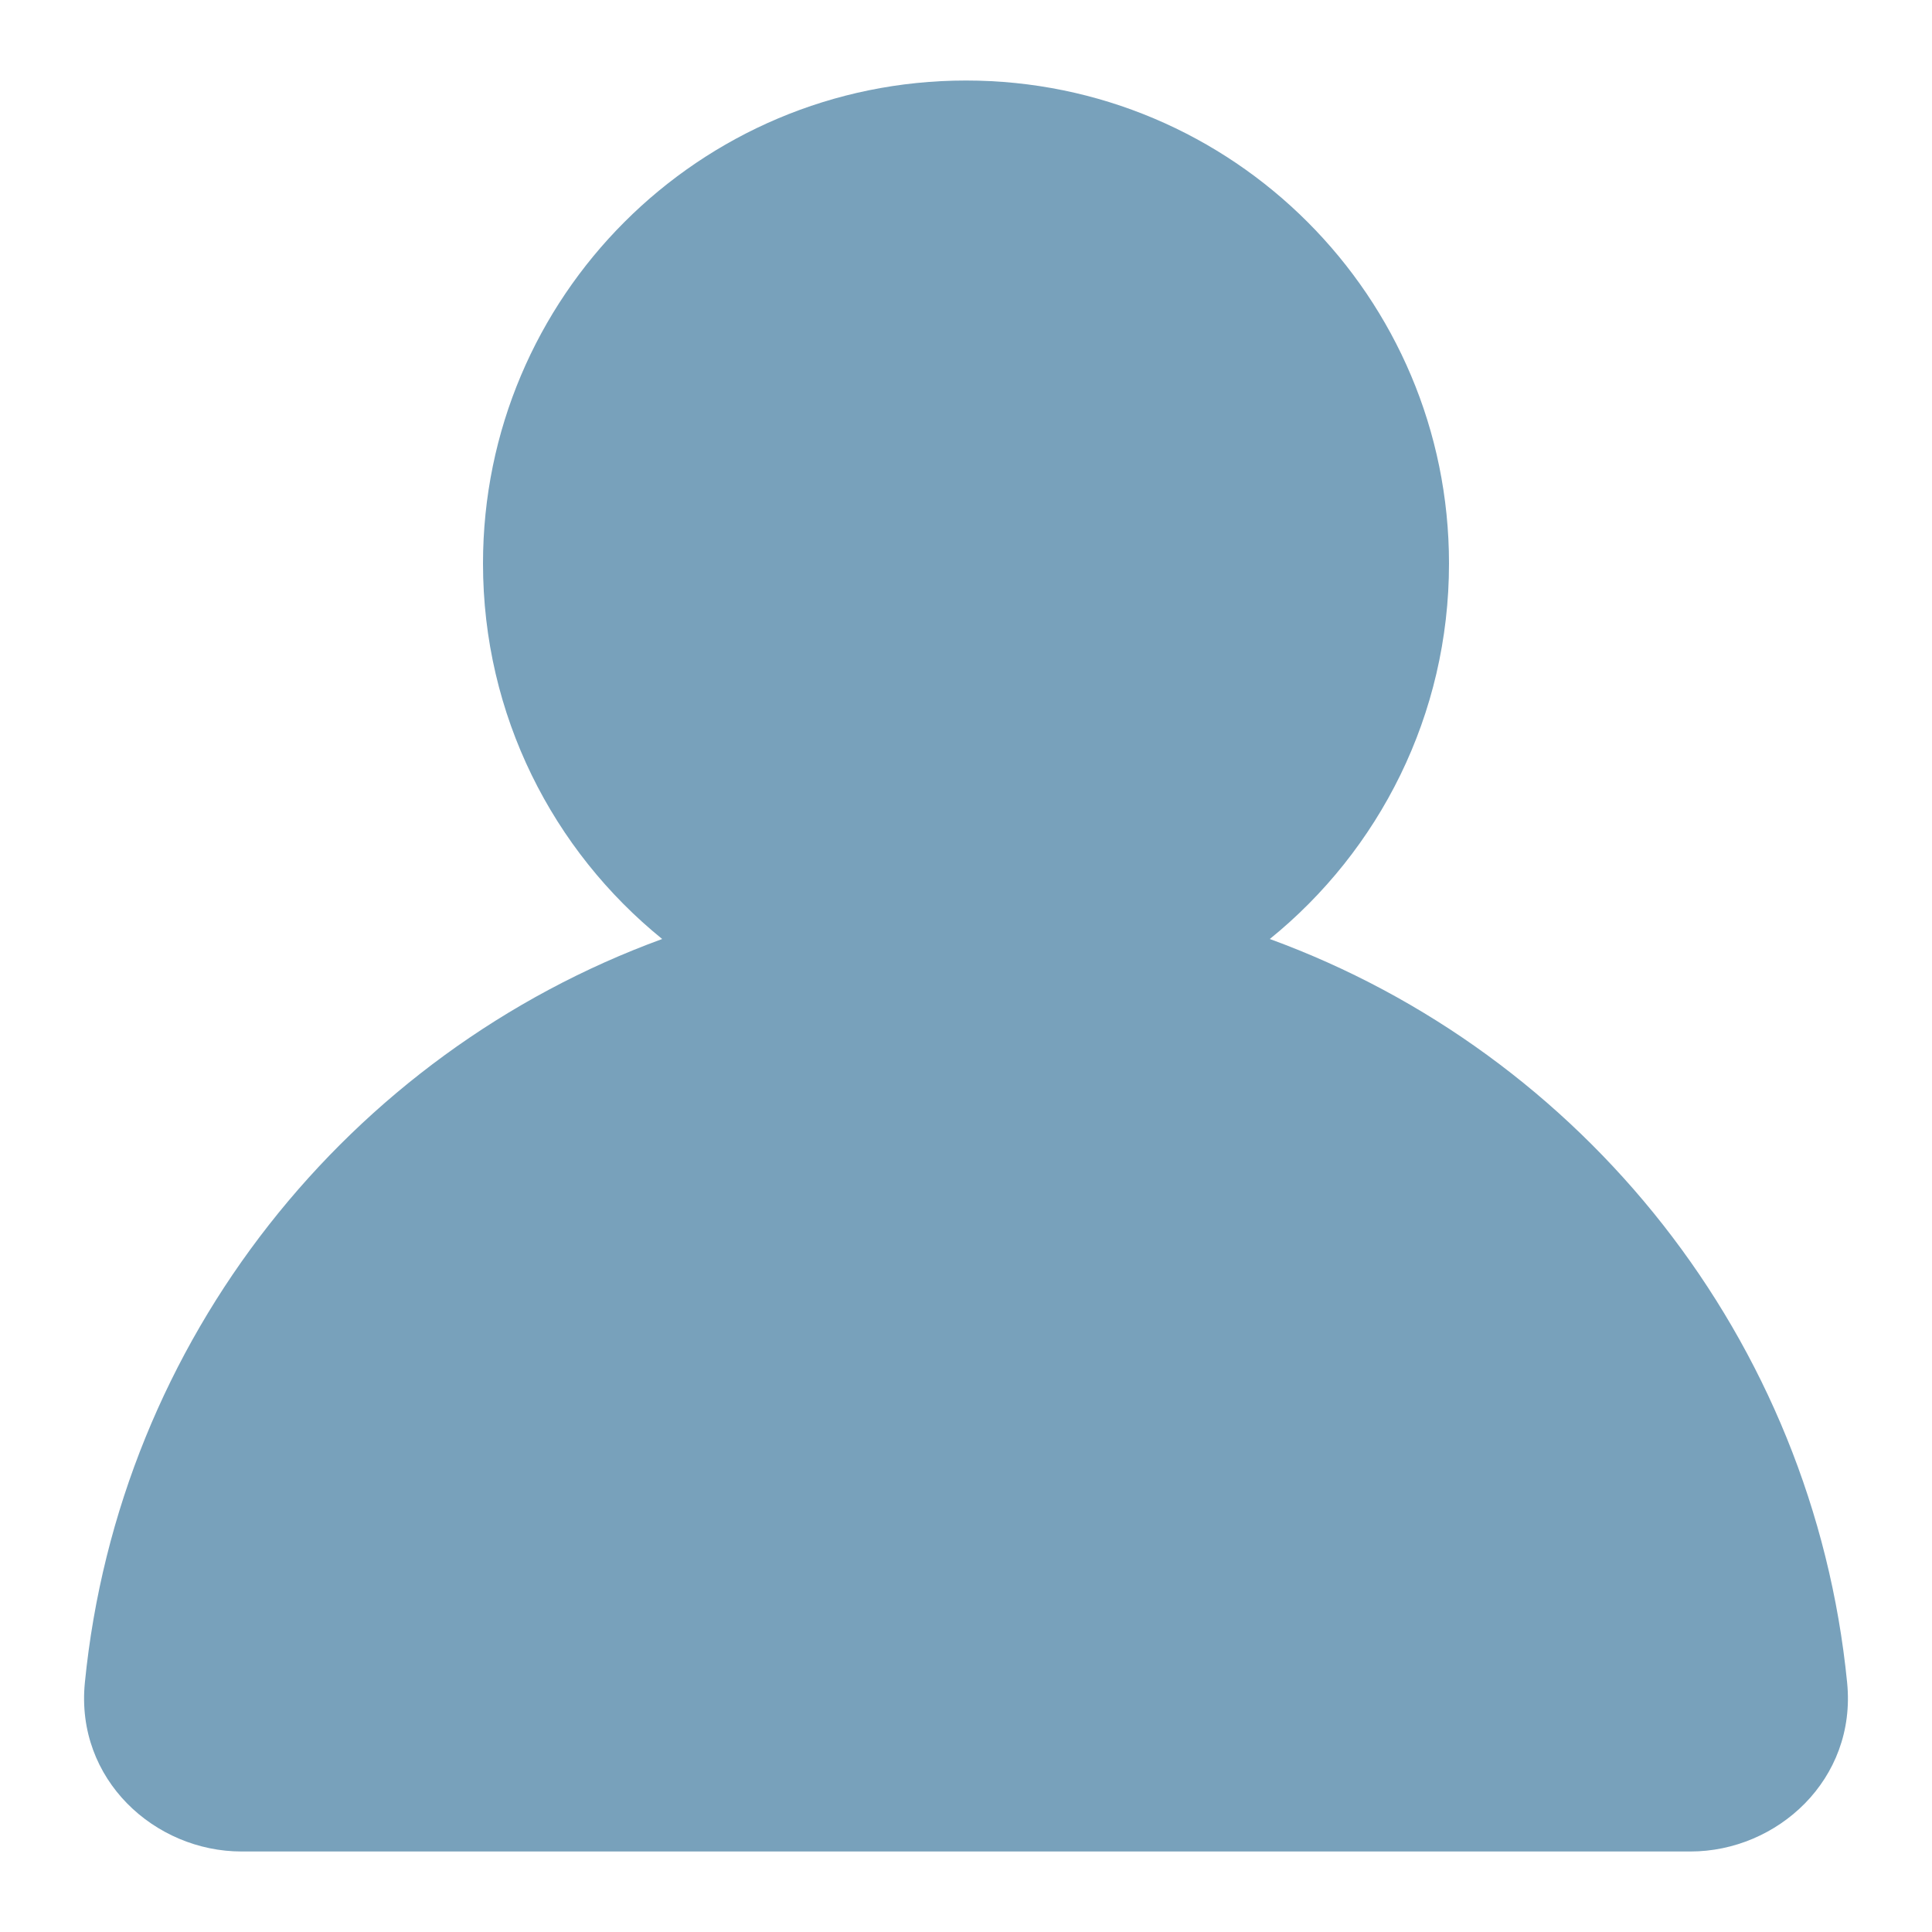 <svg width="40" height="40" viewBox="0 0 40 40" fill="none" xmlns="http://www.w3.org/2000/svg">
    <path d="M20 5C16.318 5 13.333 7.985 13.333 11.667C13.333 15.349 16.318 18.333 20 18.333C23.682 18.333 26.667 15.349 26.667 11.667C26.667 7.985 23.682 5 20 5ZM26.29 19.441C28.553 17.608 30 14.806 30 11.667C30 6.144 25.523 1.667 20 1.667C14.477 1.667 10 6.144 10 11.667C10 14.806 11.447 17.608 13.71 19.441C7.231 21.807 2.462 27.724 1.757 34.838C1.558 36.845 3.208 38.333 5 38.333H35C36.792 38.333 38.442 36.845 38.243 34.838C37.538 27.724 32.769 21.807 26.29 19.441ZM20 21.667C12.279 21.667 5.919 27.501 5.091 35H34.909C34.081 27.501 27.721 21.667 20 21.667Z" fill="#78A1BB"/>
</svg>
